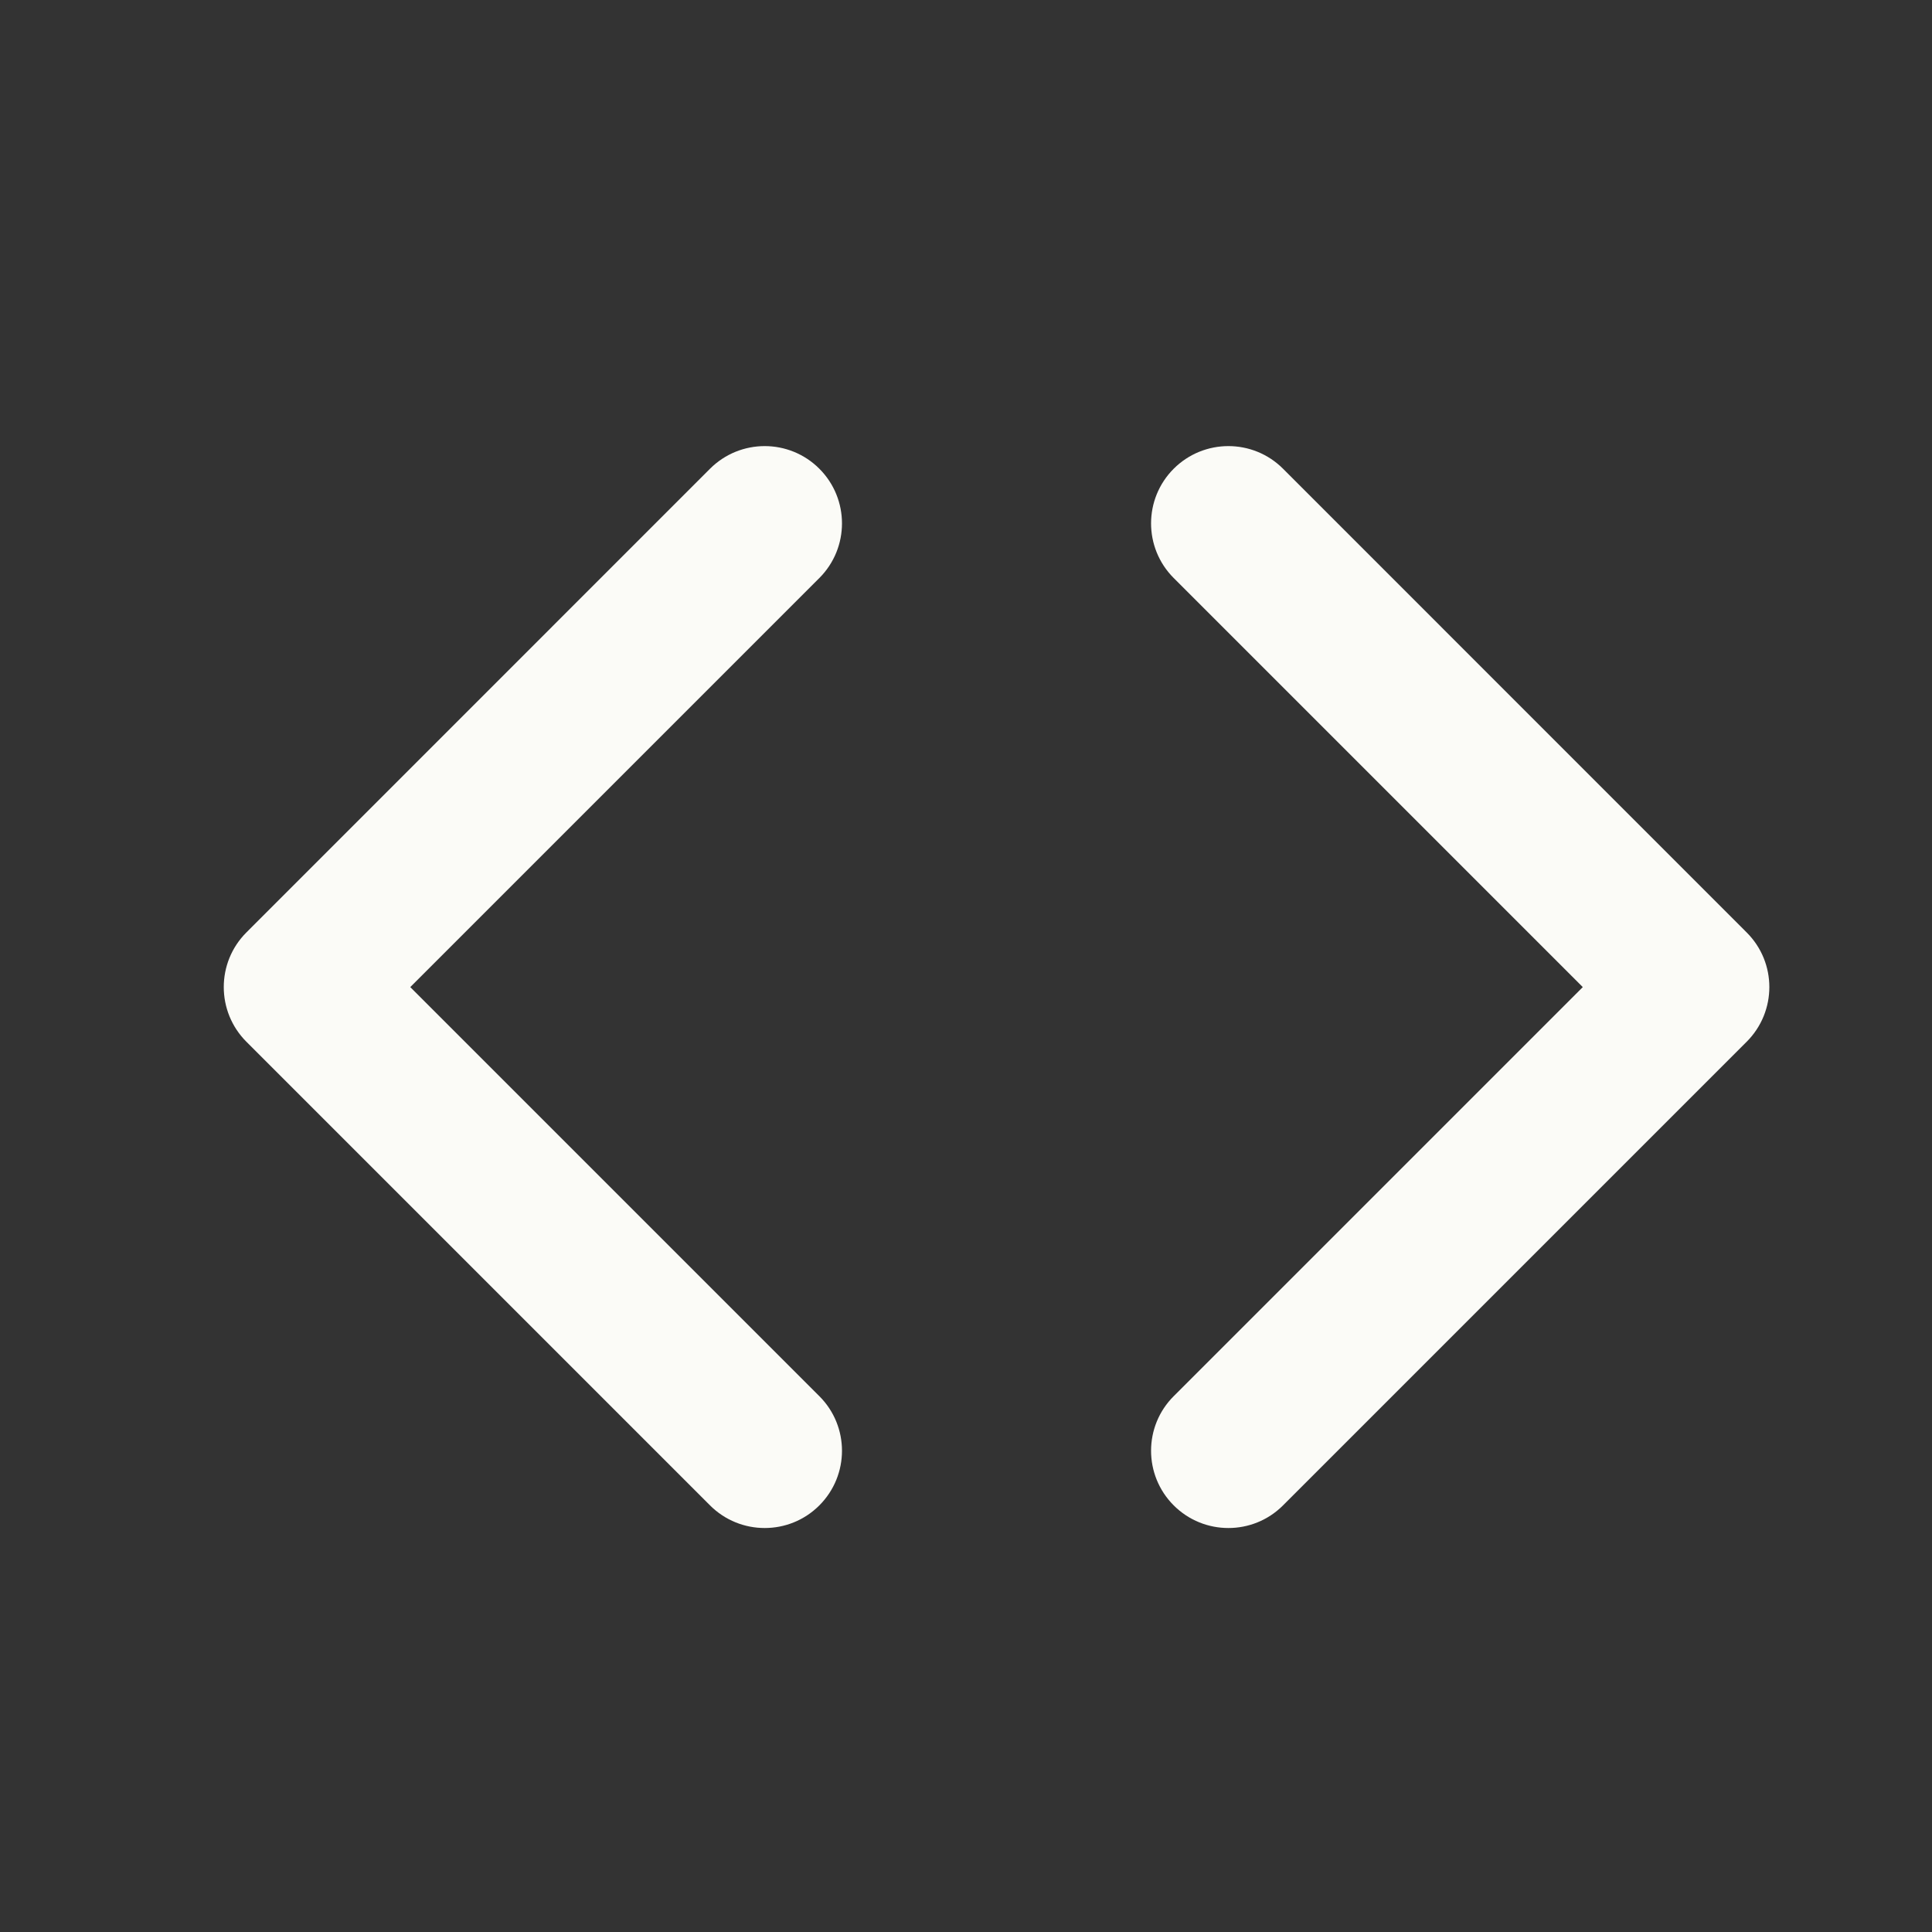 <svg width="25" height="25" viewBox="0 0 25 25" fill="none" xmlns="http://www.w3.org/2000/svg">
<rect x="0" y="0" width="25" height="25" fill="#333333" stroke="none"/>
<path fill-rule="evenodd" clip-rule="evenodd" d="M9.188 19.48C9.579 19.87 10.212 19.87 10.602 19.48C10.993 19.089 10.993 18.456 10.602 18.066L5.309 12.773L10.602 7.48C10.993 7.089 10.993 6.456 10.602 6.065C10.212 5.675 9.579 5.675 9.188 6.065L3.188 12.066C2.798 12.456 2.798 13.089 3.188 13.48L9.188 19.48ZM16.602 6.065C16.212 5.675 15.579 5.675 15.188 6.065C14.797 6.456 14.797 7.089 15.188 7.48L20.481 12.773L15.188 18.066C14.797 18.456 14.797 19.089 15.188 19.48C15.579 19.87 16.212 19.87 16.602 19.48L22.602 13.48C22.993 13.089 22.993 12.456 22.602 12.066L16.602 6.065Z" fill="#FBFBF7"/>
</svg>
